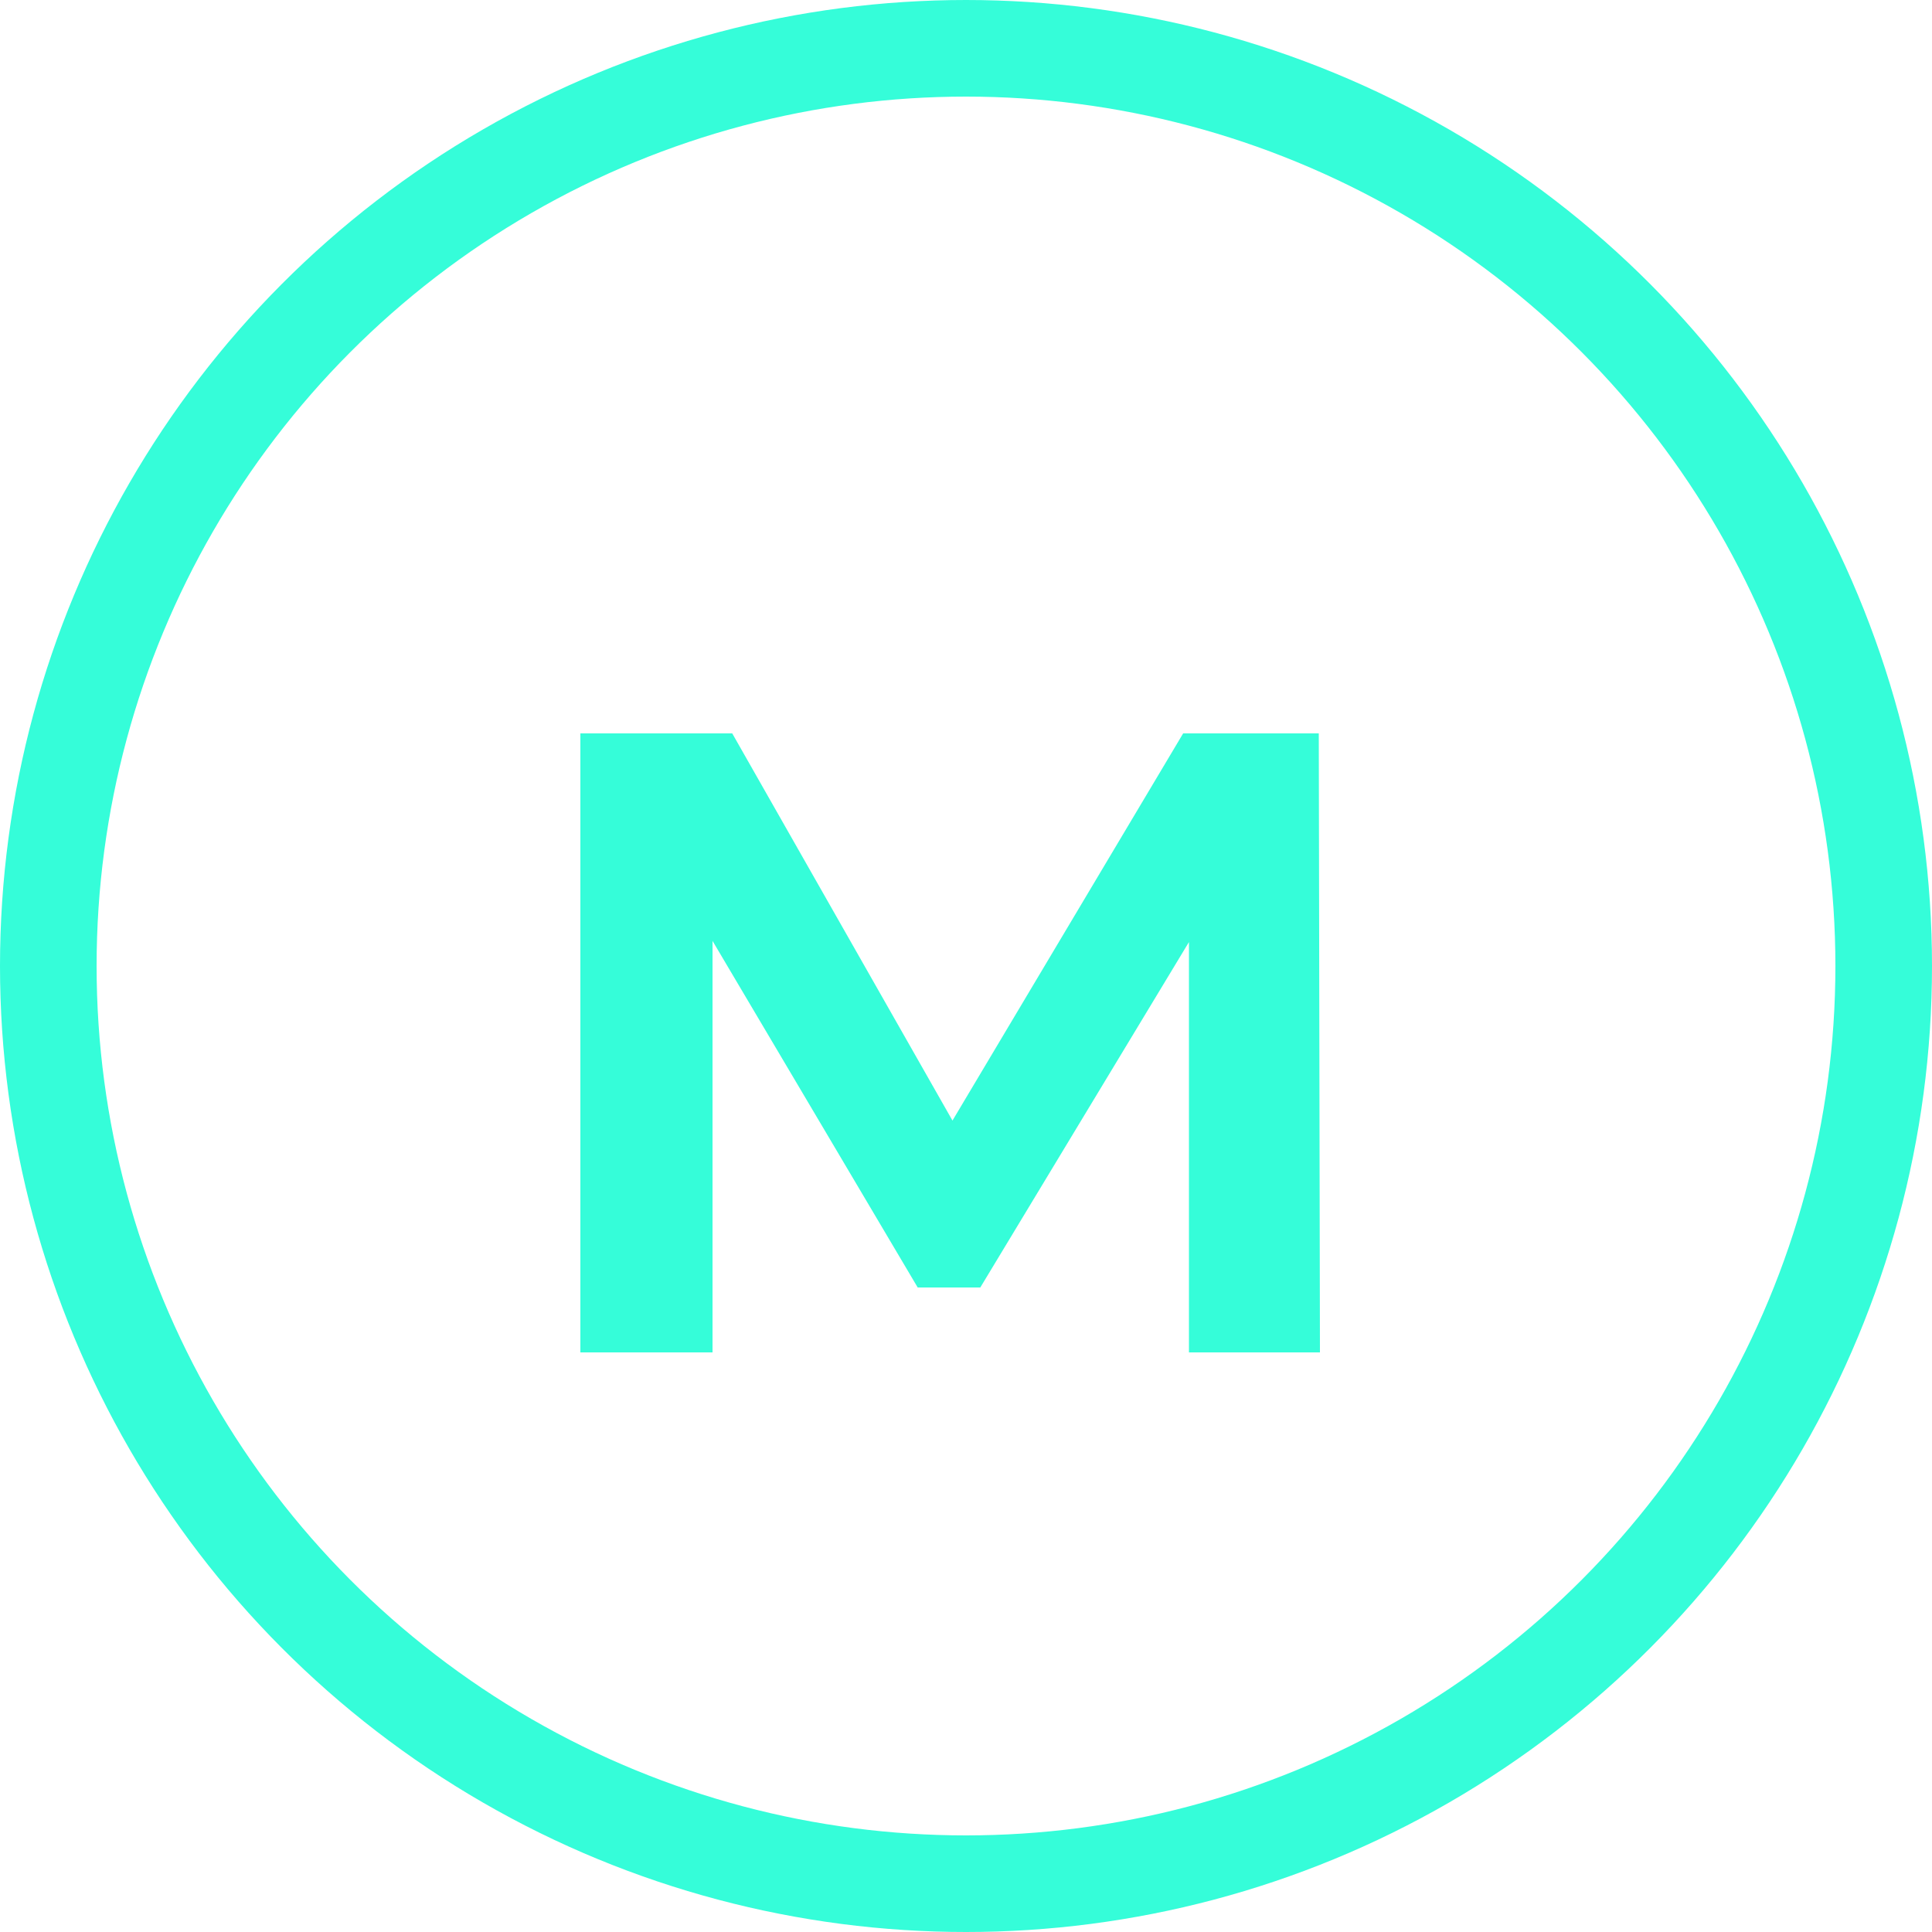 <svg width="20" height="20" viewBox="0 0 20 20" fill="none" xmlns="http://www.w3.org/2000/svg">
<circle cx="10" cy="10" r="9.5" stroke="#35FDD9"/>
<path d="M12.308 14V9.752L10.148 13.328H9.5L7.376 9.74V14H6.008V7.592H7.58L9.86 11.6L12.248 7.592H13.652L13.664 14H12.308Z" fill="#35FDD9"/>
</svg>
